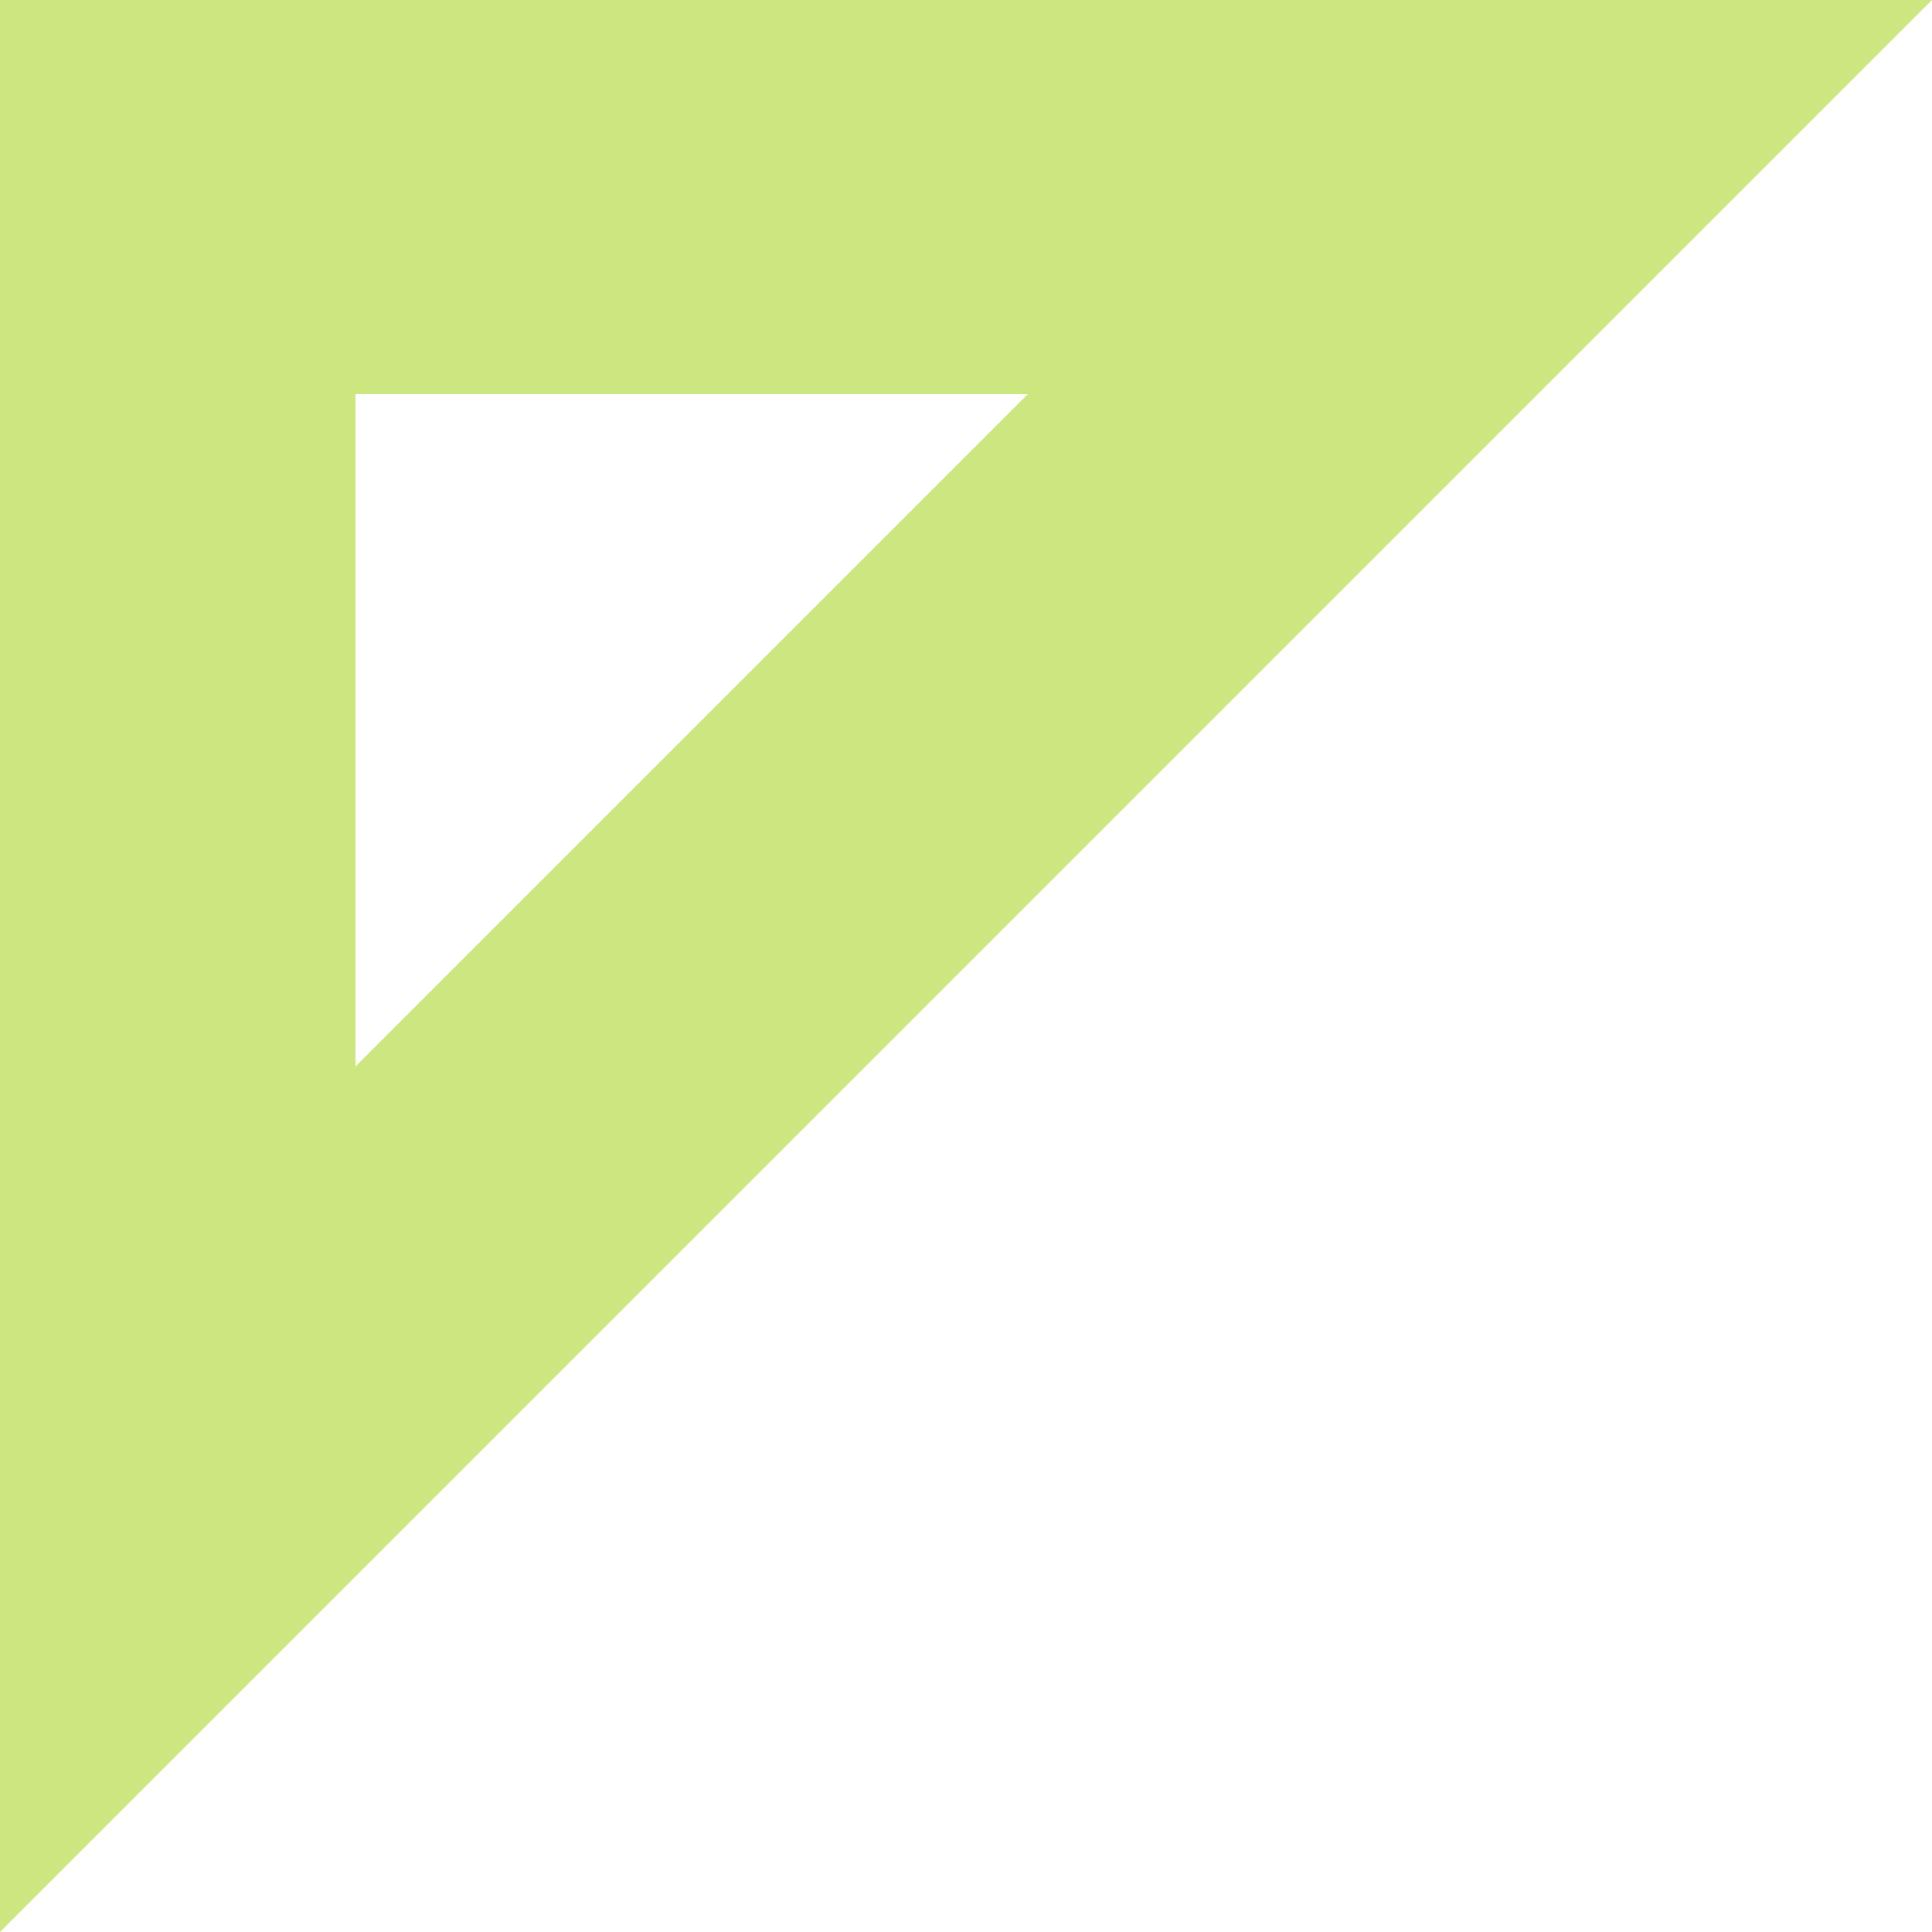 <svg width="125" height="125" viewBox="0 0 125 125" fill="none" xmlns="http://www.w3.org/2000/svg">
<path fill-rule="evenodd" clip-rule="evenodd" d="M0 0L0 125L125 0L0 0ZM23 25.5L66.5 25.5L23 69L23 25.5Z" fill="#CCE780"/>
</svg>
